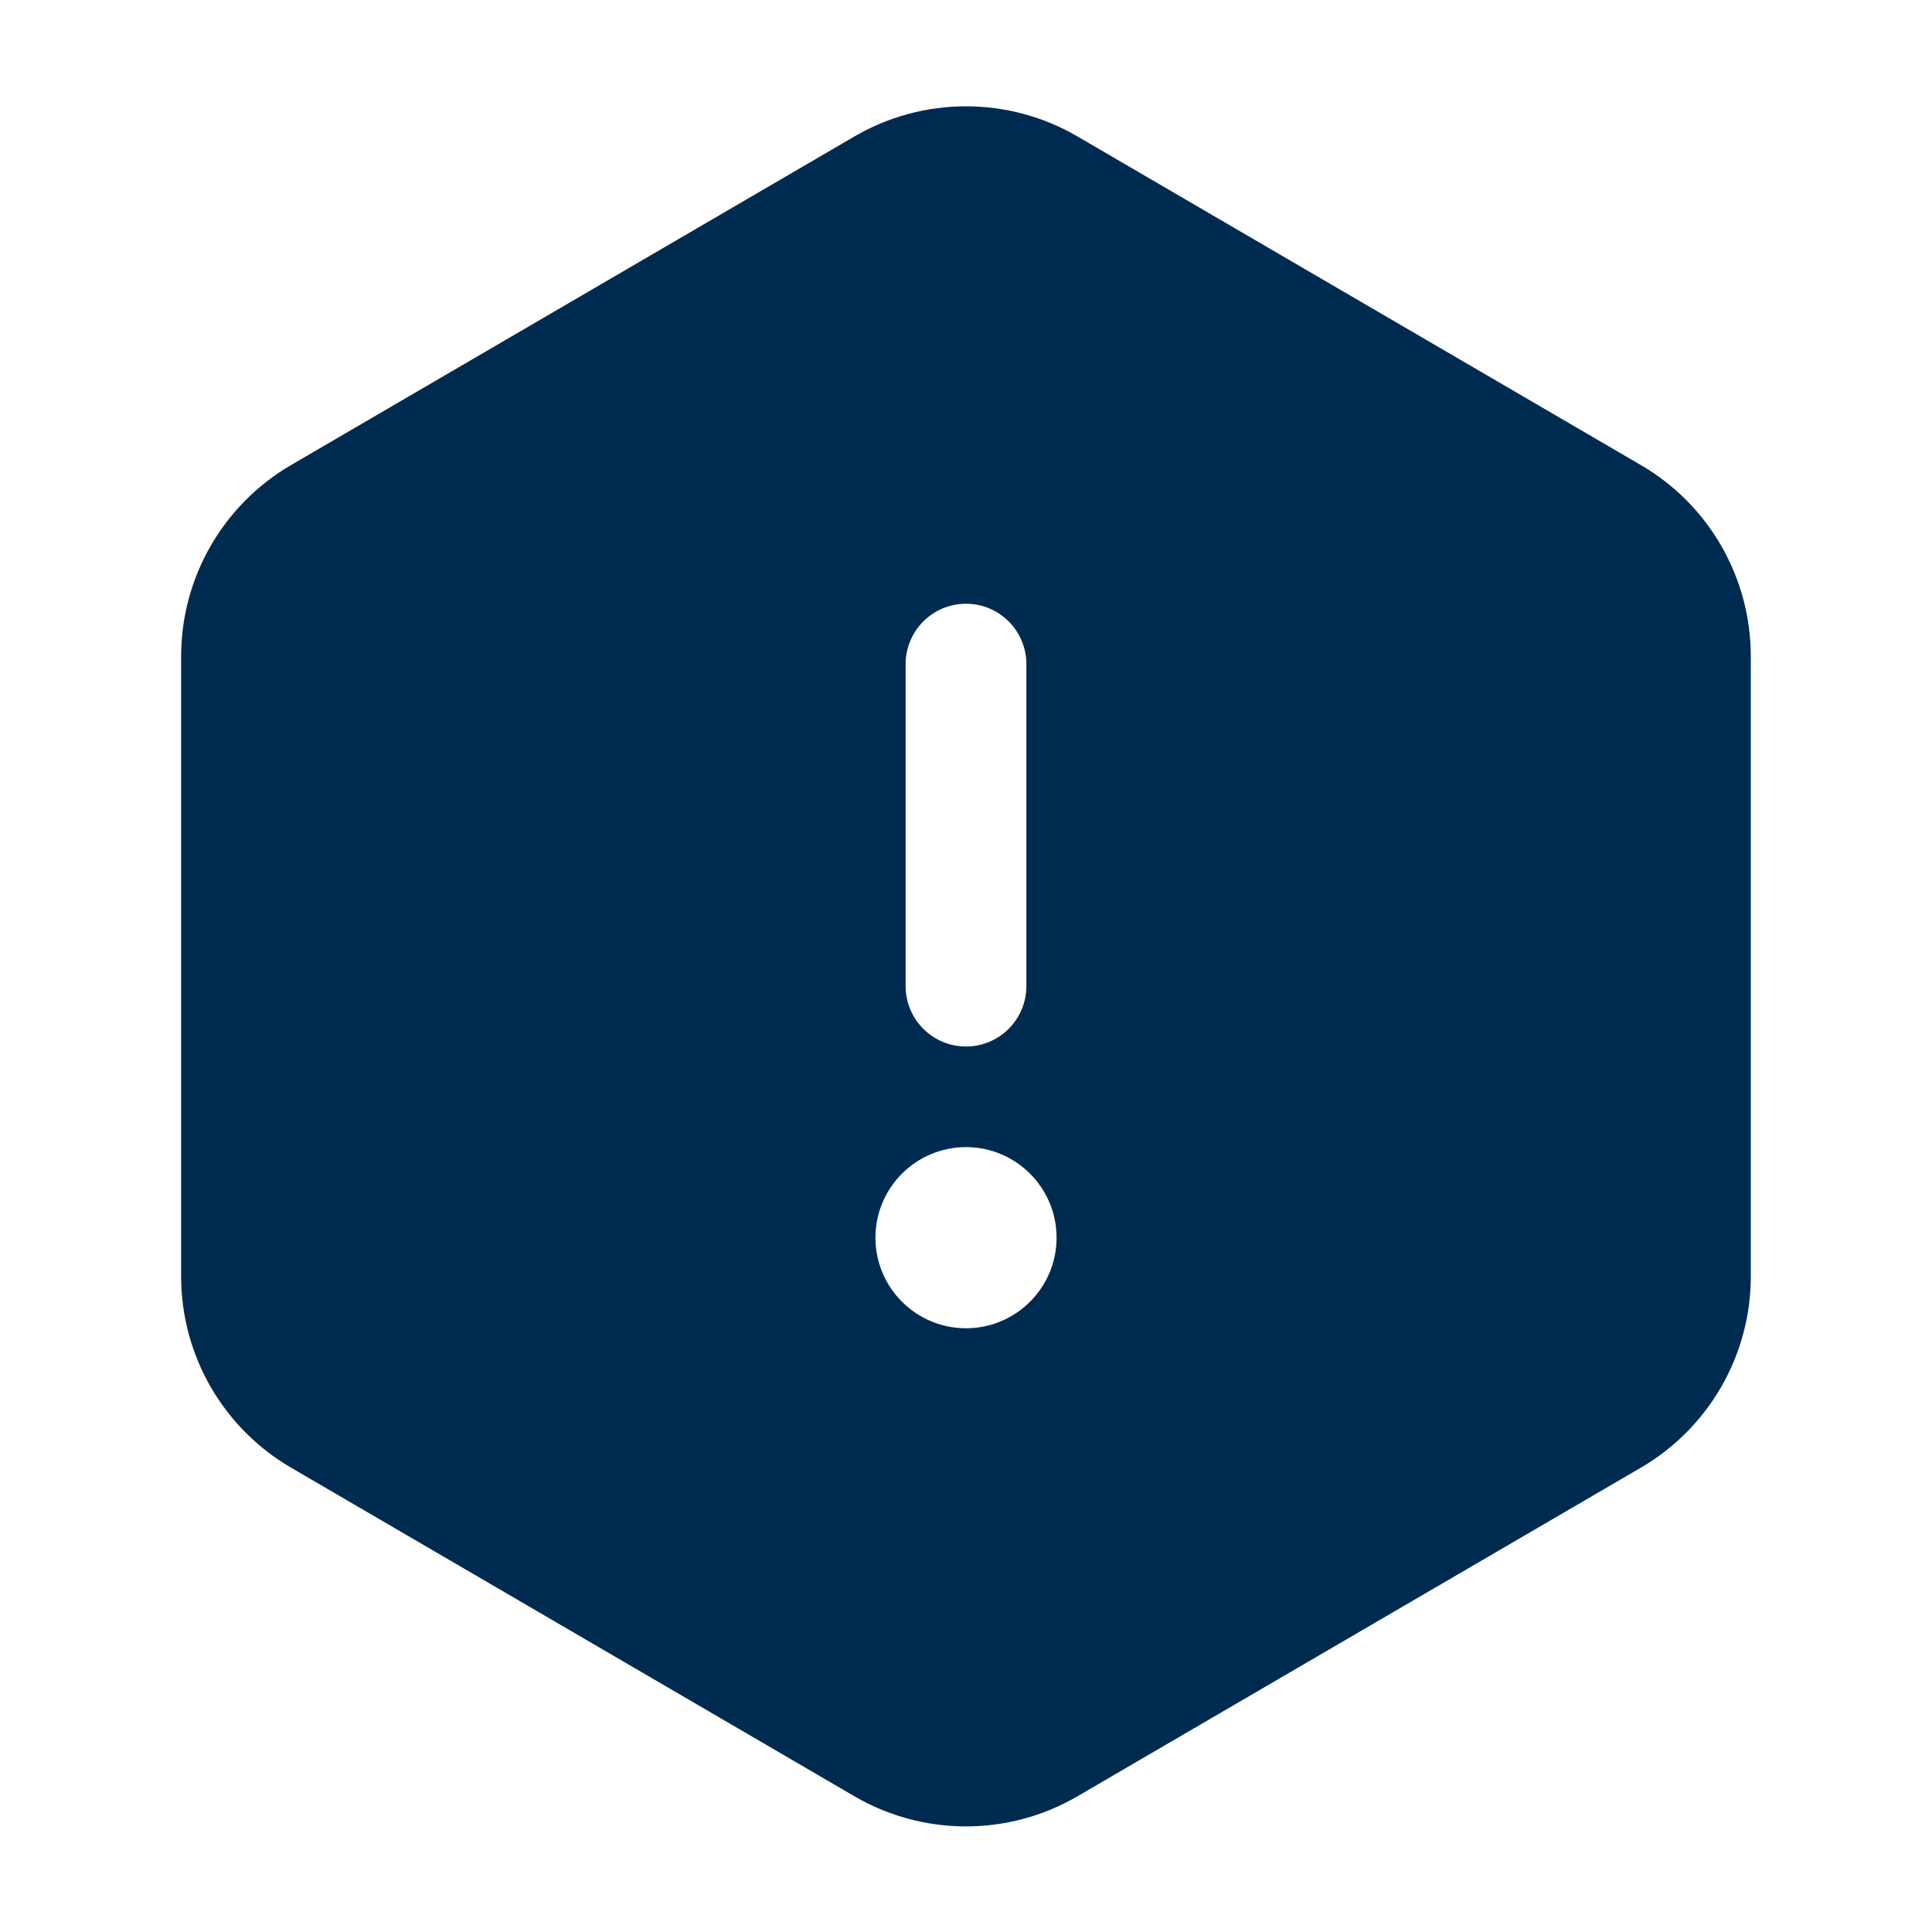 <svg width="24" height="24" viewBox="0 0 24 24" fill="none" xmlns="http://www.w3.org/2000/svg">
<path d="M10.614,1.695c0.856,-0.499 1.915,-0.499 2.771,0l7,4.083c0.845,0.493 1.364,1.397 1.364,2.375v7.703c-0,0.978 -0.52,1.882 -1.364,2.375l-7,4.083c-0.856,0.499 -1.915,0.499 -2.771,0l-7,-4.083c-0.845,-0.493 -1.364,-1.397 -1.364,-2.375v-7.703c0,-0.978 0.52,-1.882 1.364,-2.375zM12,14.25c-0.621,0 -1.125,0.504 -1.125,1.125c0,0.621 0.504,1.125 1.125,1.125c0.621,0 1.125,-0.504 1.125,-1.125c-0,-0.621 -0.504,-1.125 -1.125,-1.125zM12,7.5c-0.414,0 -0.75,0.336 -0.75,0.75v4c0,0.414 0.336,0.75 0.75,0.75c0.414,0 0.75,-0.336 0.75,-0.75v-4c-0,-0.414 -0.336,-0.75 -0.75,-0.75z" fill="#002B51"/>
</svg>
